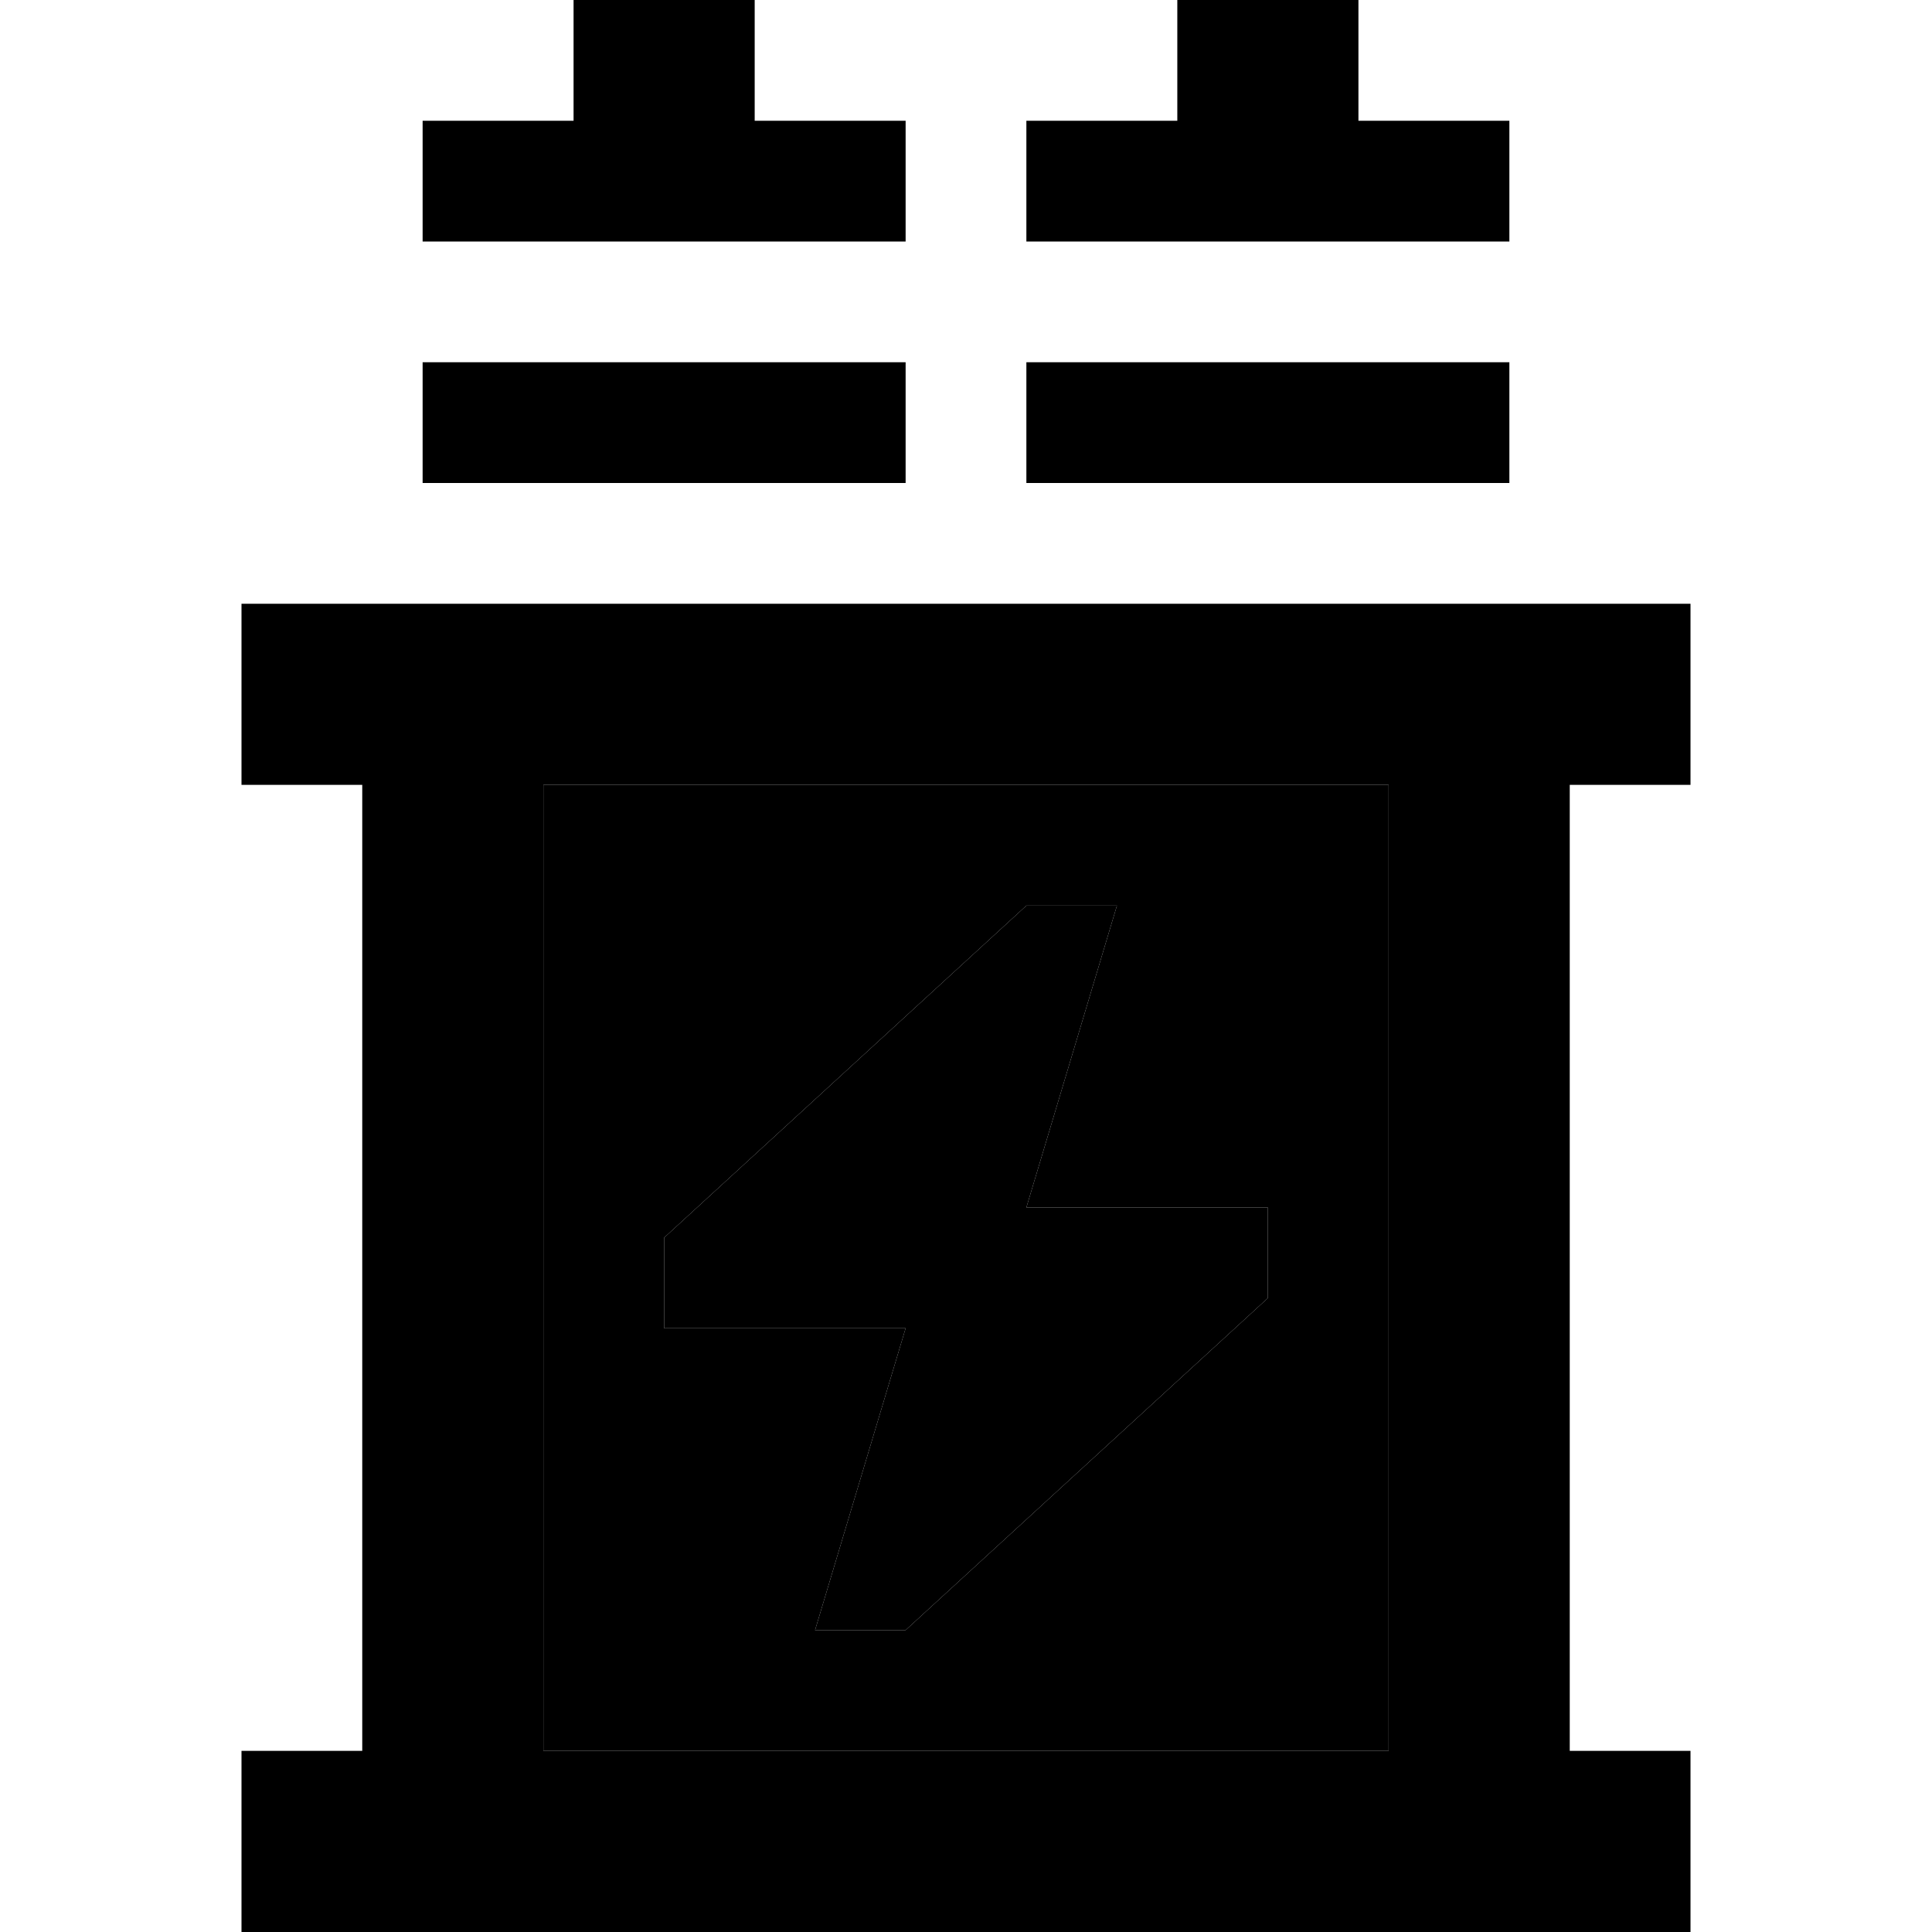 <svg xmlns="http://www.w3.org/2000/svg" width="24" height="24" viewBox="0 0 384 512">
    <path class="pr-icon-duotone-secondary" d="M80 208l0 256 224 0 0-256L80 208zm32 120l96-88 24 0-24 80 64 0 0 24-96 88-24 0 24-80-64 0 0-24z"/>
    <path class="pr-icon-duotone-primary" d="M136 0L88 0l0 24 0 8L64 32 48 32l0 32 16 0 24 0 48 0 24 0 16 0 0-32-16 0-24 0 0-8 0-24zM296 0L248 0l0 24 0 8-24 0-16 0 0 32 16 0 24 0 48 0 24 0 16 0 0-32-16 0-24 0 0-8 0-24zM64 96L48 96l0 32 16 0 96 0 16 0 0-32-16 0L64 96zm160 0l-16 0 0 32 16 0 96 0 16 0 0-32-16 0-96 0zM24 160L0 160l0 48 24 0 8 0 0 256-8 0L0 464l0 48 24 0 32 0 272 0 32 0 24 0 0-48-24 0-8 0 0-256 8 0 24 0 0-48-24 0-32 0L56 160l-32 0zM80 464l0-256 224 0 0 256L80 464zm96-112l-24 80 24 0 96-88 0-24-64 0 24-80-24 0-96 88 0 24 64 0z"/>
</svg>